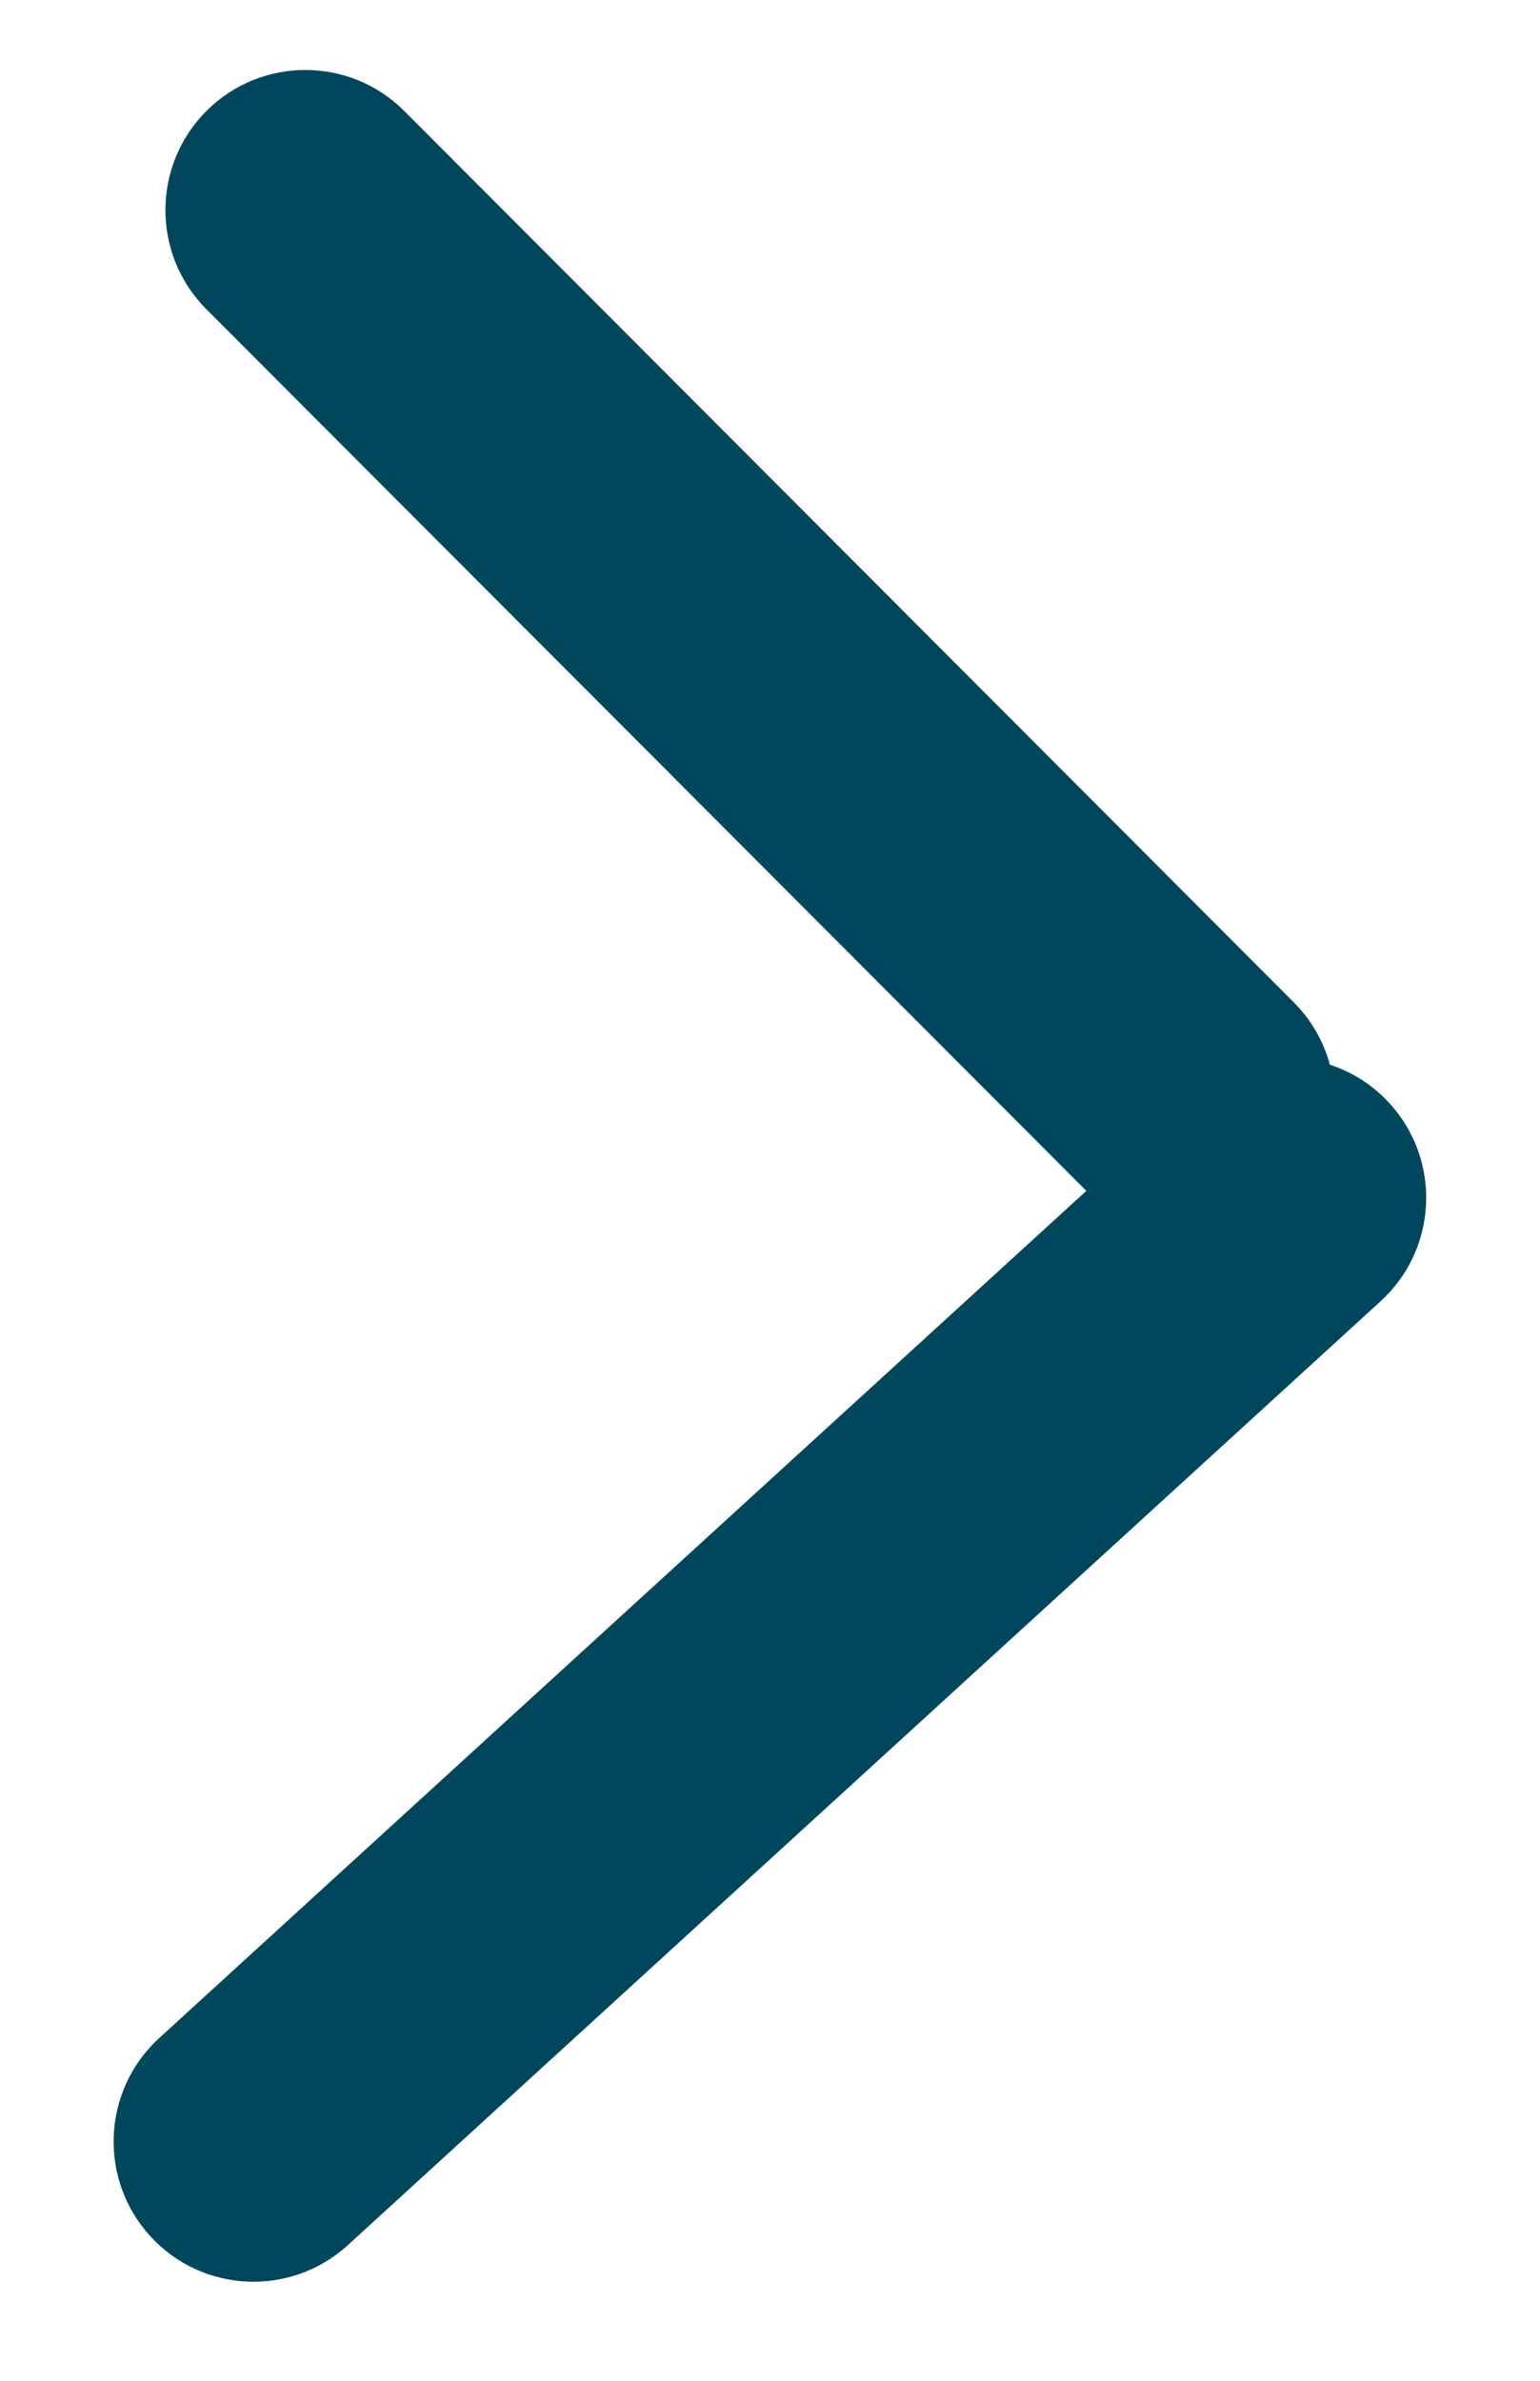 <svg width="11" height="17" viewBox="0 0 11 17" fill="none" xmlns="http://www.w3.org/2000/svg">
<path fill-rule="evenodd" clip-rule="evenodd" d="M8.974 8.101C9.167 8.009 9.405 8.05 9.557 8.216C9.743 8.42 9.728 8.737 9.524 8.923L2.148 15.662C1.944 15.848 1.628 15.834 1.442 15.629C1.256 15.425 1.271 15.109 1.474 14.922L8.676 8.344C8.506 8.394 8.315 8.352 8.181 8.218L1.828 1.854C1.632 1.659 1.632 1.342 1.828 1.147C2.023 0.951 2.339 0.951 2.534 1.147L8.887 7.51C9.047 7.67 9.076 7.911 8.974 8.101Z" fill="#00475D"/>
<path d="M9.557 8.216L9.926 7.879V7.879L9.557 8.216ZM8.974 8.101L9.188 8.553L7.815 9.203L8.534 7.864L8.974 8.101ZM9.524 8.923L9.861 9.292L9.524 8.923ZM2.148 15.662L1.811 15.293H1.811L2.148 15.662ZM1.442 15.629L1.072 15.966L1.072 15.966L1.442 15.629ZM1.474 14.922L1.812 15.291L1.812 15.291L1.474 14.922ZM8.676 8.344L8.534 7.864L9.013 8.713L8.676 8.344ZM8.181 8.218L8.535 7.864H8.535L8.181 8.218ZM1.828 1.854L1.474 2.208H1.474L1.828 1.854ZM1.828 1.147L1.474 0.793L1.474 0.793L1.828 1.147ZM2.534 1.147L2.888 0.793L2.888 0.793L2.534 1.147ZM8.887 7.51L8.533 7.863V7.863L8.887 7.51ZM9.187 8.553C9.186 8.552 9.187 8.552 9.187 8.553C9.188 8.553 9.188 8.553 9.188 8.553C9.187 8.553 9.187 8.553 9.188 8.553L8.76 7.649C9.147 7.466 9.623 7.546 9.926 7.879L9.187 8.553ZM9.187 8.554C9.188 8.553 9.187 8.553 9.187 8.554C9.187 8.554 9.187 8.554 9.187 8.553C9.187 8.553 9.187 8.552 9.187 8.553C9.187 8.553 9.188 8.553 9.187 8.553L9.926 7.879C10.298 8.287 10.269 8.92 9.861 9.292L9.187 8.554ZM1.811 15.293L9.187 8.554L9.861 9.292L2.485 16.031L1.811 15.293ZM1.812 15.293C1.812 15.293 1.812 15.293 1.811 15.293C1.811 15.292 1.811 15.292 1.811 15.293C1.811 15.293 1.811 15.292 1.811 15.293C1.81 15.293 1.81 15.293 1.811 15.293L2.485 16.031C2.077 16.404 1.444 16.375 1.072 15.966L1.812 15.293ZM1.812 15.291C1.811 15.292 1.811 15.292 1.812 15.291C1.812 15.291 1.812 15.291 1.812 15.292C1.812 15.293 1.812 15.293 1.812 15.293C1.811 15.292 1.811 15.292 1.812 15.293L1.072 15.966C0.701 15.558 0.73 14.925 1.137 14.553L1.812 15.291ZM9.013 8.713L1.812 15.291L1.137 14.553L8.338 7.975L9.013 8.713ZM8.535 7.864L8.534 7.864L8.817 8.823C8.478 8.923 8.095 8.84 7.827 8.571L8.535 7.864ZM2.181 1.501L8.535 7.864L7.827 8.571L1.474 2.208L2.181 1.501ZM2.181 1.5C2.181 1.5 2.181 1.5 2.181 1.5C2.181 1.499 2.181 1.5 2.181 1.5C2.181 1.501 2.181 1.501 2.181 1.501C2.181 1.5 2.181 1.5 2.181 1.501L1.474 2.208C1.084 1.817 1.084 1.184 1.474 0.793L2.181 1.5ZM2.18 1.5C2.18 1.499 2.18 1.5 2.181 1.5C2.181 1.5 2.181 1.5 2.181 1.5C2.18 1.5 2.181 1.5 2.181 1.5C2.182 1.5 2.182 1.499 2.181 1.5L1.474 0.793C1.864 0.402 2.498 0.402 2.888 0.793L2.18 1.5ZM8.533 7.863L2.18 1.5L2.888 0.793L9.241 7.157L8.533 7.863ZM8.534 7.864L8.533 7.863L9.241 7.157C9.561 7.477 9.618 7.959 9.415 8.337L8.534 7.864Z" fill="#00475D"/>
</svg>
